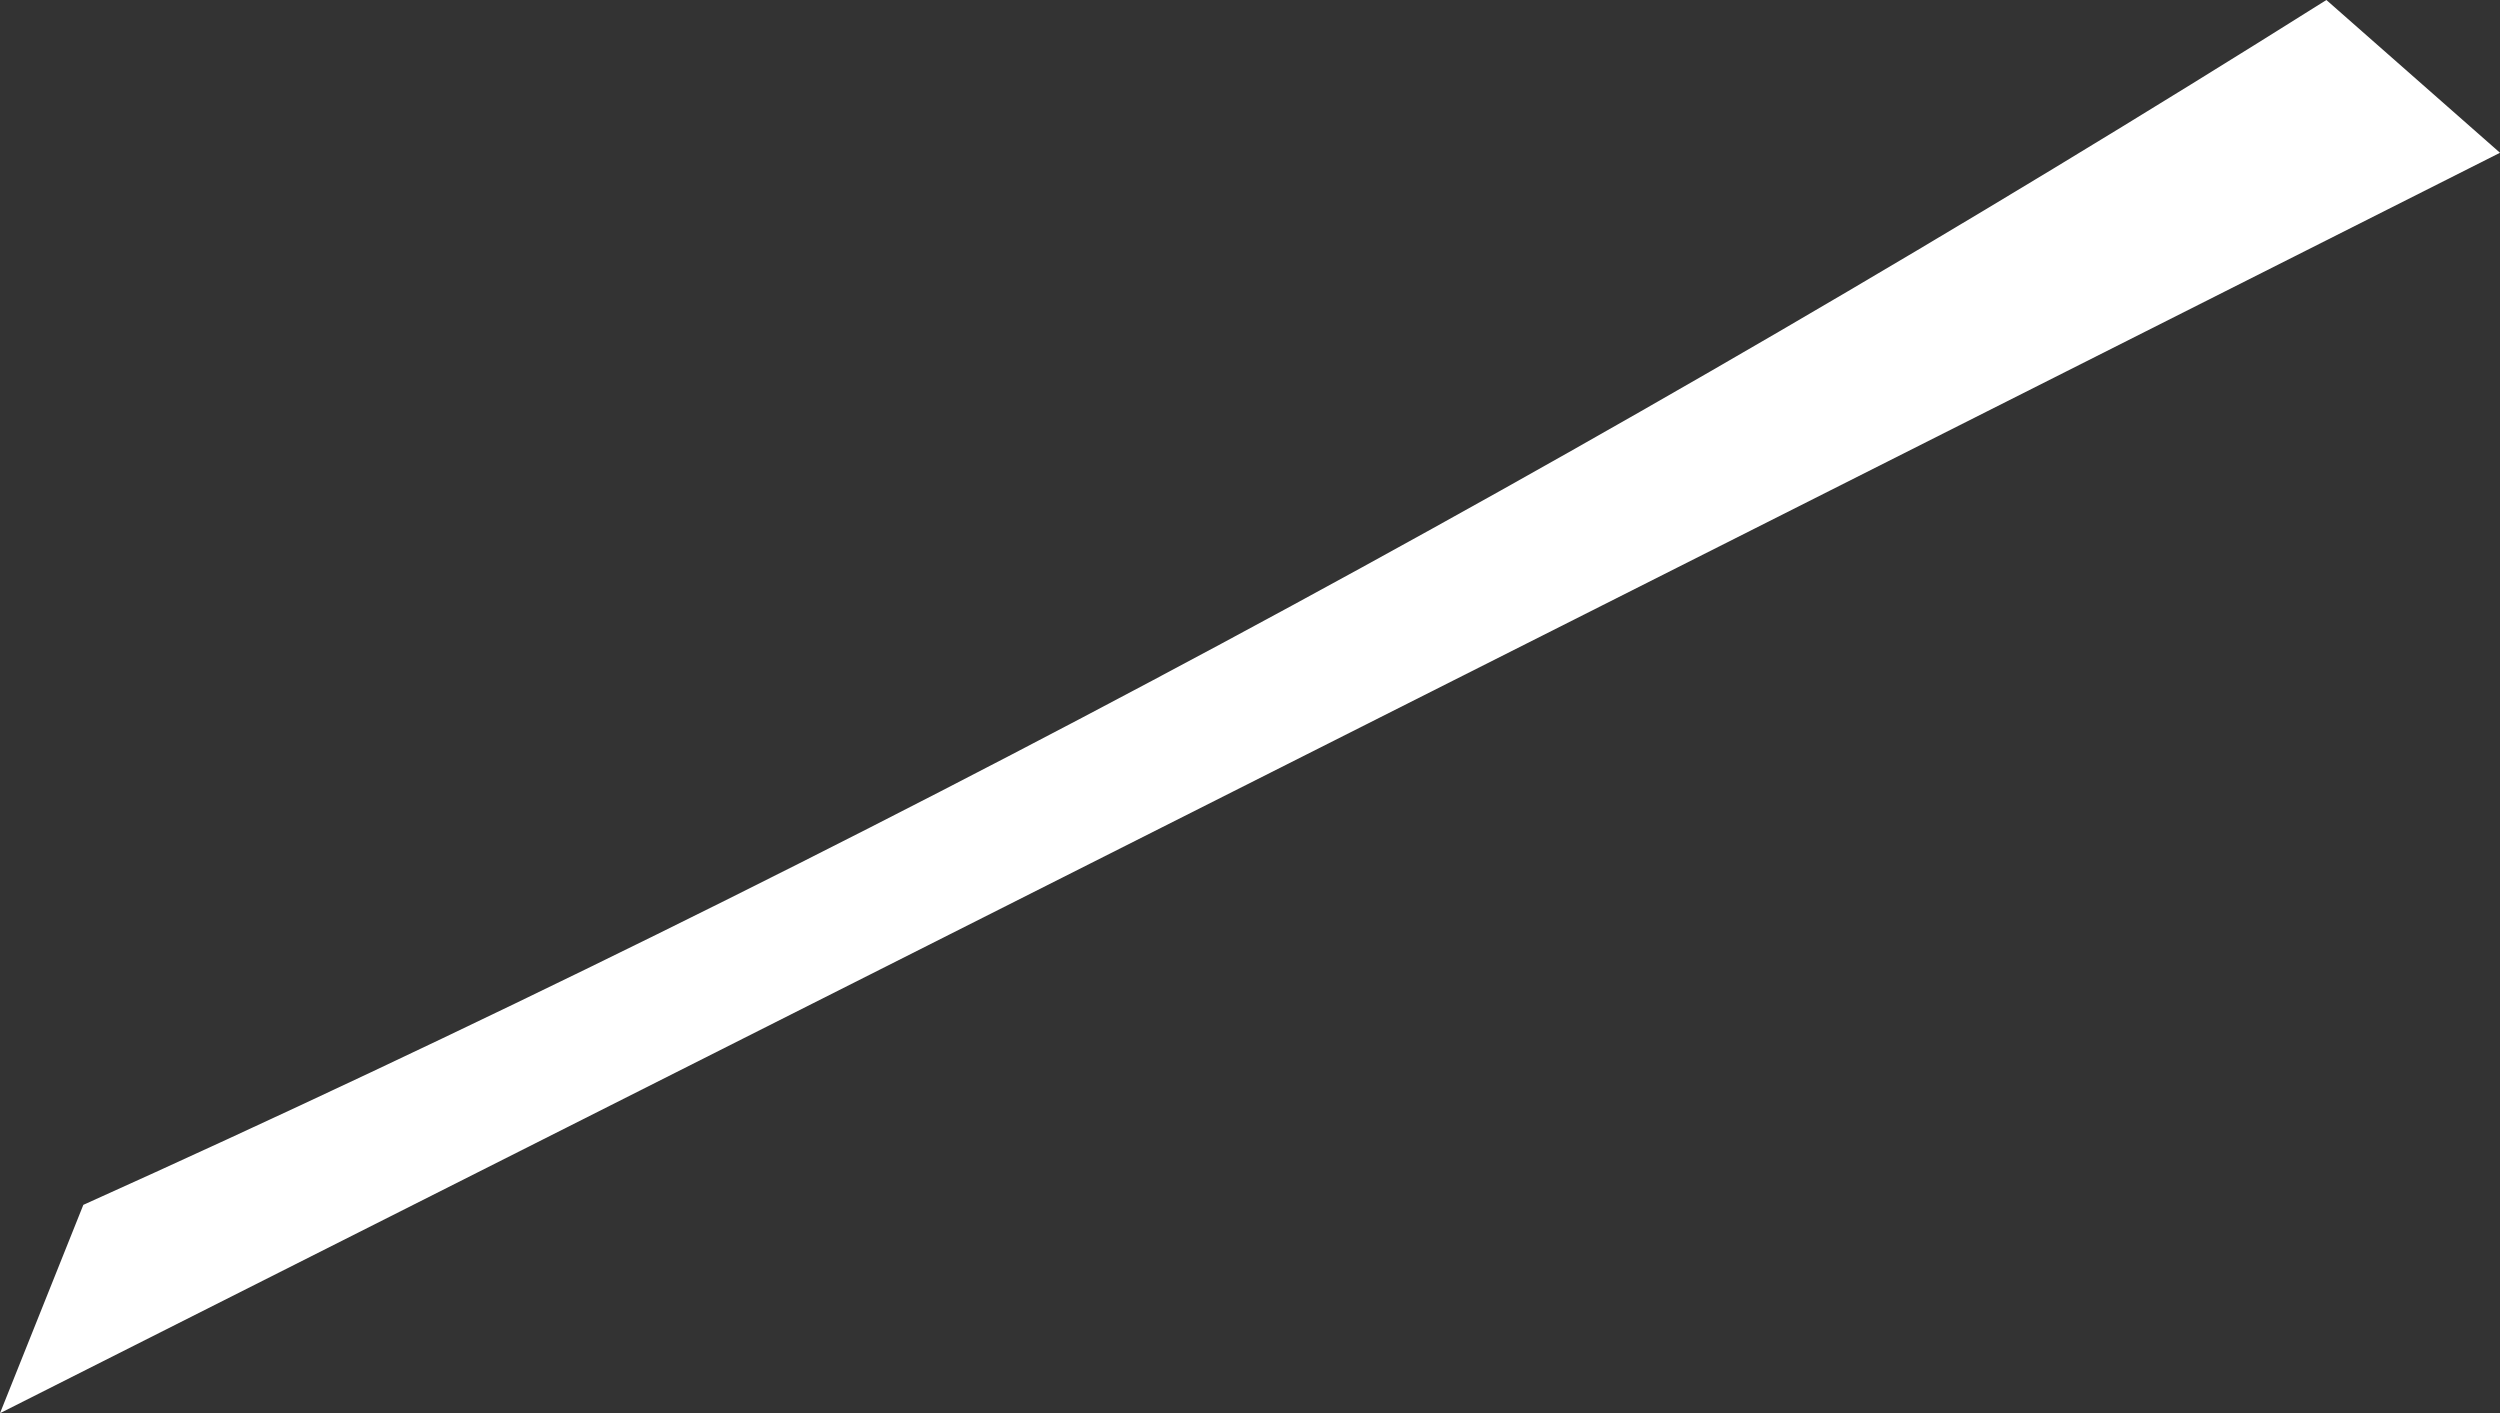 <?xml version="1.0" encoding="UTF-8" standalone="no"?>
<svg xmlns:ffdec="https://www.free-decompiler.com/flash" xmlns:xlink="http://www.w3.org/1999/xlink" ffdec:objectType="shape" height="20.35px" width="36.0px" xmlns="http://www.w3.org/2000/svg">
  <rect width="100%" height="100%" fill="#333333" stroke="none"/>
  <g transform="matrix(1.0, 0.0, 0.0, 1.0, -50.3, -73.3)">
    <path d="M83.8 73.3 L86.3 75.5 50.3 93.65 51.5 90.65 Q68.15 83.15 83.8 73.3" fill="#ffffff" fill-rule="evenodd" stroke="none"/>
  </g>
</svg>
